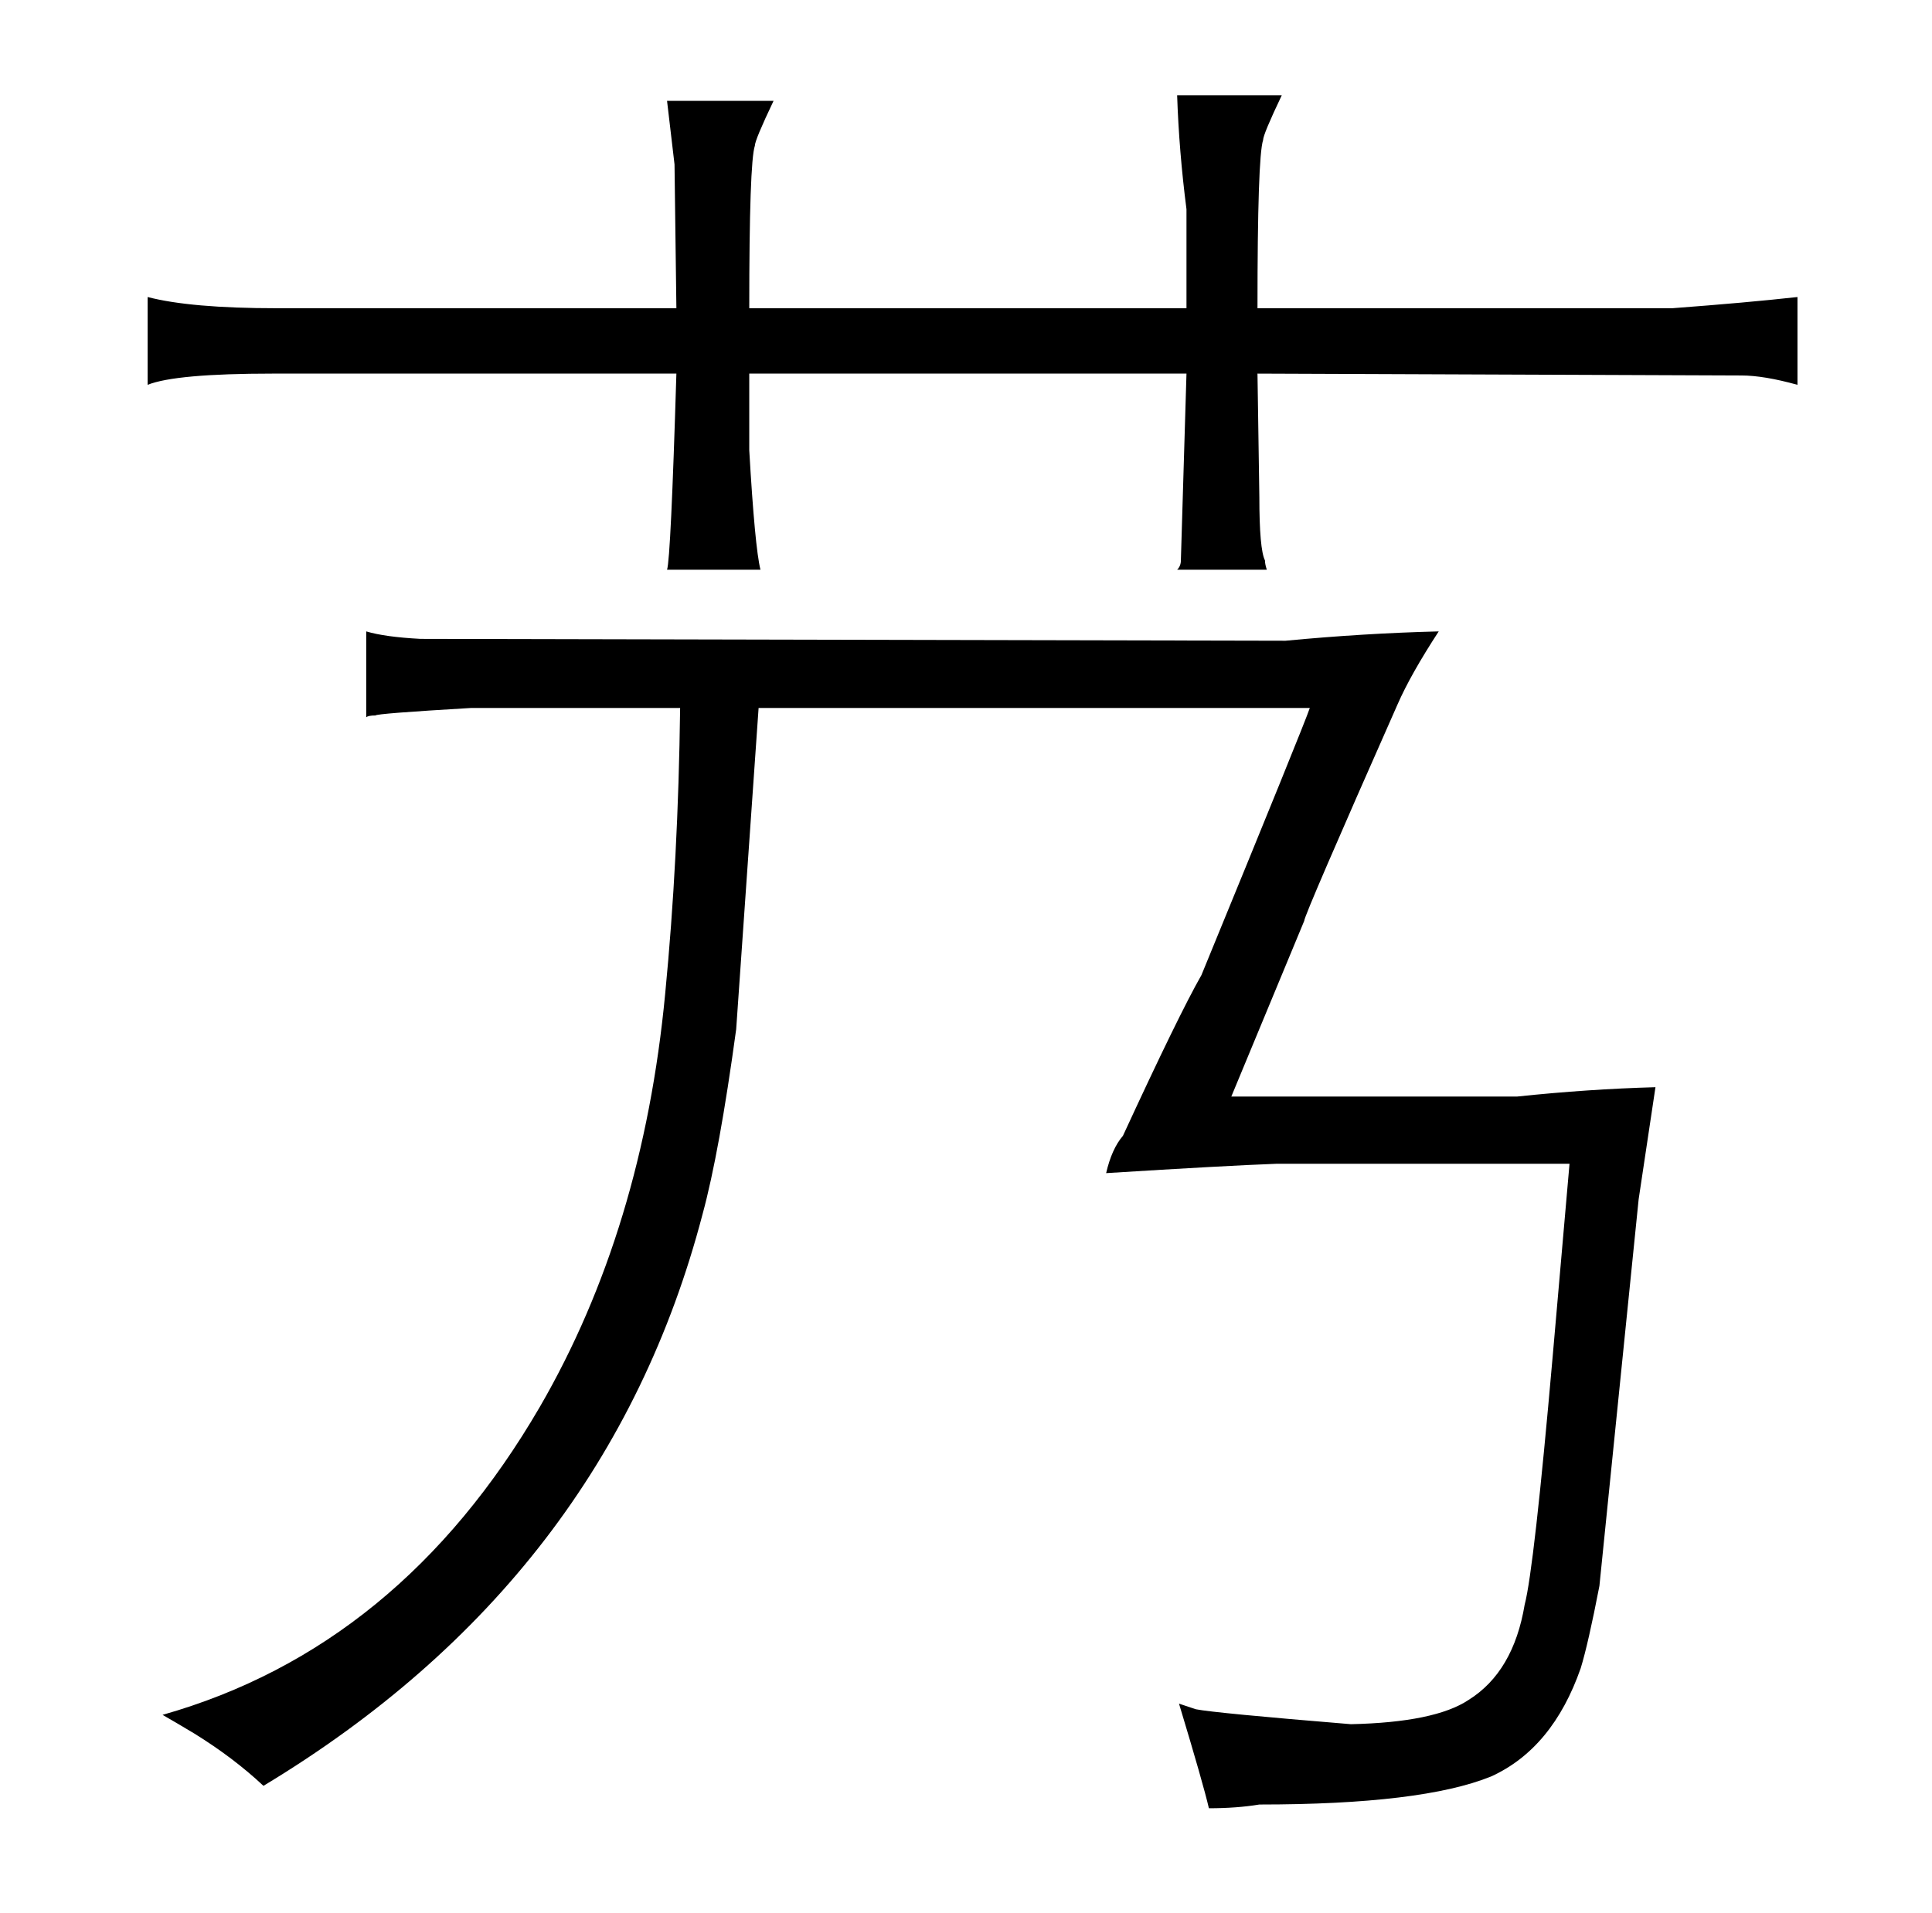 <?xml version="1.0" standalone="no"?>
<!DOCTYPE svg PUBLIC "-//W3C//DTD SVG 1.1//EN" "http://www.w3.org/Graphics/SVG/1.1/DTD/svg11.dtd" >
<svg xmlns="http://www.w3.org/2000/svg" xmlns:xlink="http://www.w3.org/1999/xlink" version="1.1" viewBox="-10 0 1034 1024">
  <g transform="matrix(1 0 0 -1 0 820)">
   <path fill="currentColor"
d="M94 -108q21 -13 37 -28q184 111 235 306q9 33 18 99l12 172h295q-3 -9 -58 -143q-12 -21 -42 -86q-6 -7 -9 -20q64 4 91 5h157l-9 -103q-10 -114 -15 -133q-6 -36 -30 -51q-18 -12 -63 -13q-73 6 -83 8l-9 3q13 -43 16 -56q15 0 27 2q87 0 124 15q33 15 48 58q4 13 10 44
l21 207l9 60q-36 -1 -74 -5h-153l39 94q0 3 50 116q7 16 22 39q-40 -1 -82 -5l-463 1q-19 1 -29 4v-46q1 1 5 1q0 1 51 4h112q-1 -81 -8 -153q-12 -126 -67 -221q-75 -129 -202 -165q7 -4 17 -10zM352 655h-214q-46 0 -69 6v-47q15 6 67 6h216q-3 -99 -5 -105h50
q-3 12 -6 64v41h234l-3 -100q0 -3 -2 -5h48q-1 3 -1 5q-3 6 -3 34l-1 66l259 -1q12 0 30 -5v47q-27 -3 -67 -6h-222q0 81 3 90q0 3 10 24h-56q1 -30 5 -61v-53h-234q0 78 3 87q0 3 10 24h-57l4 -34z" />
  </g>

</svg>
